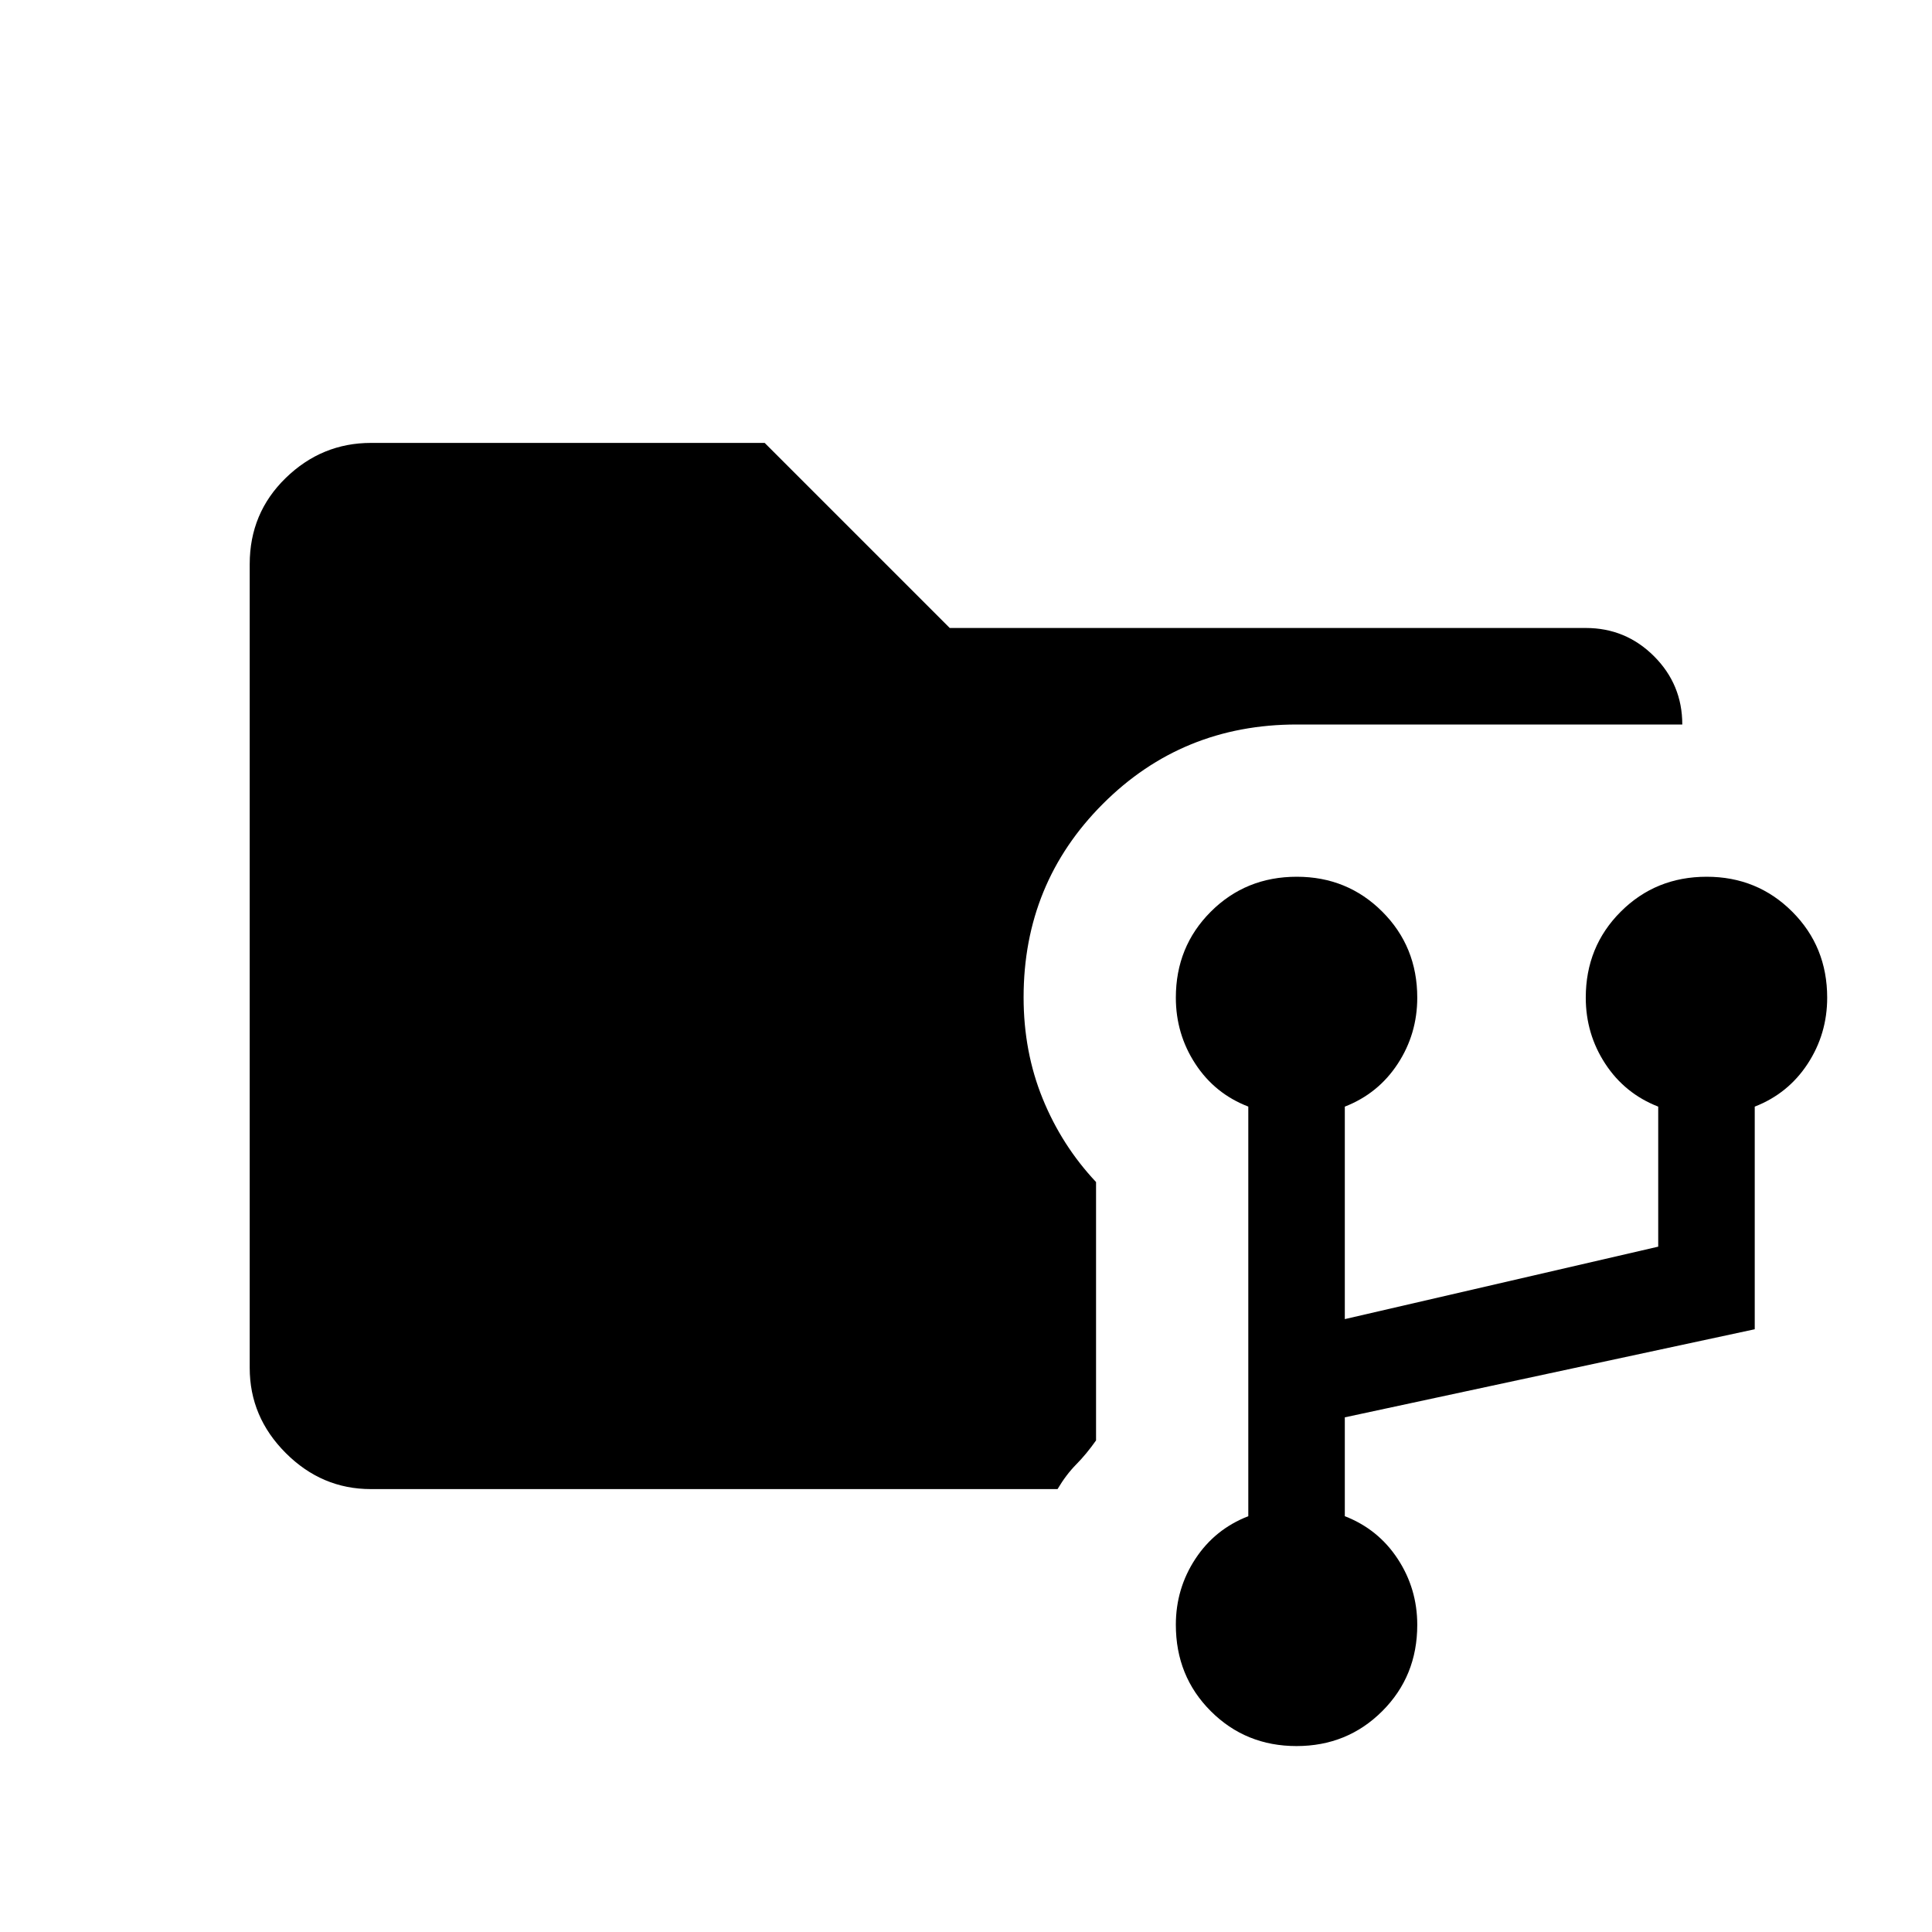 <svg xmlns="http://www.w3.org/2000/svg" height="20" viewBox="0 -960 960 960" width="20"><path d="M184.25-220.08q-24.34 0-42.26-17.91-17.91-17.92-17.91-42.3v-399.42q0-25.38 17.91-42.8 17.92-17.41 42.36-17.41h195.61l91.96 91.96h316.04q19.87 0 33.92 14.04 14.04 14.05 14.04 33.92H644.35q-56.91 0-96.32 39.42-39.41 39.43-39.41 96.12 0 27.12 9.5 50.43 9.5 23.3 26.5 41.38v128.38q-4.73 6.73-9.81 11.88t-9.32 12.31H184.25ZM644.23-92.39q-25.23 0-42.59-17.34-17.37-17.34-17.37-42.93 0-17.97 9.69-32.73 9.69-14.77 26.31-21.22v-203.53q-16.62-6.4-26.31-21.24-9.69-14.84-9.69-32.89 0-25.35 17.36-42.71 17.37-17.37 42.74-17.37 25.13 0 42.5 17.37 17.36 17.36 17.36 42.71 0 18.03-9.69 32.85t-26.31 21.3v105.58l155.73-36v-69.58q-16.61-6.48-26.31-21.3-9.69-14.82-9.69-32.85 0-25.35 17.37-42.71 17.36-17.37 42.73-17.37 25.13 0 42.5 17.37 17.36 17.36 17.36 42.71 0 18.03-9.69 32.85t-26.31 21.3v110.62l-203.69 43.77v49.12q16.62 6.46 26.31 21.25 9.69 14.78 9.69 32.77 0 25.47-17.39 42.84-17.38 17.36-42.61 17.36Z"/></svg>